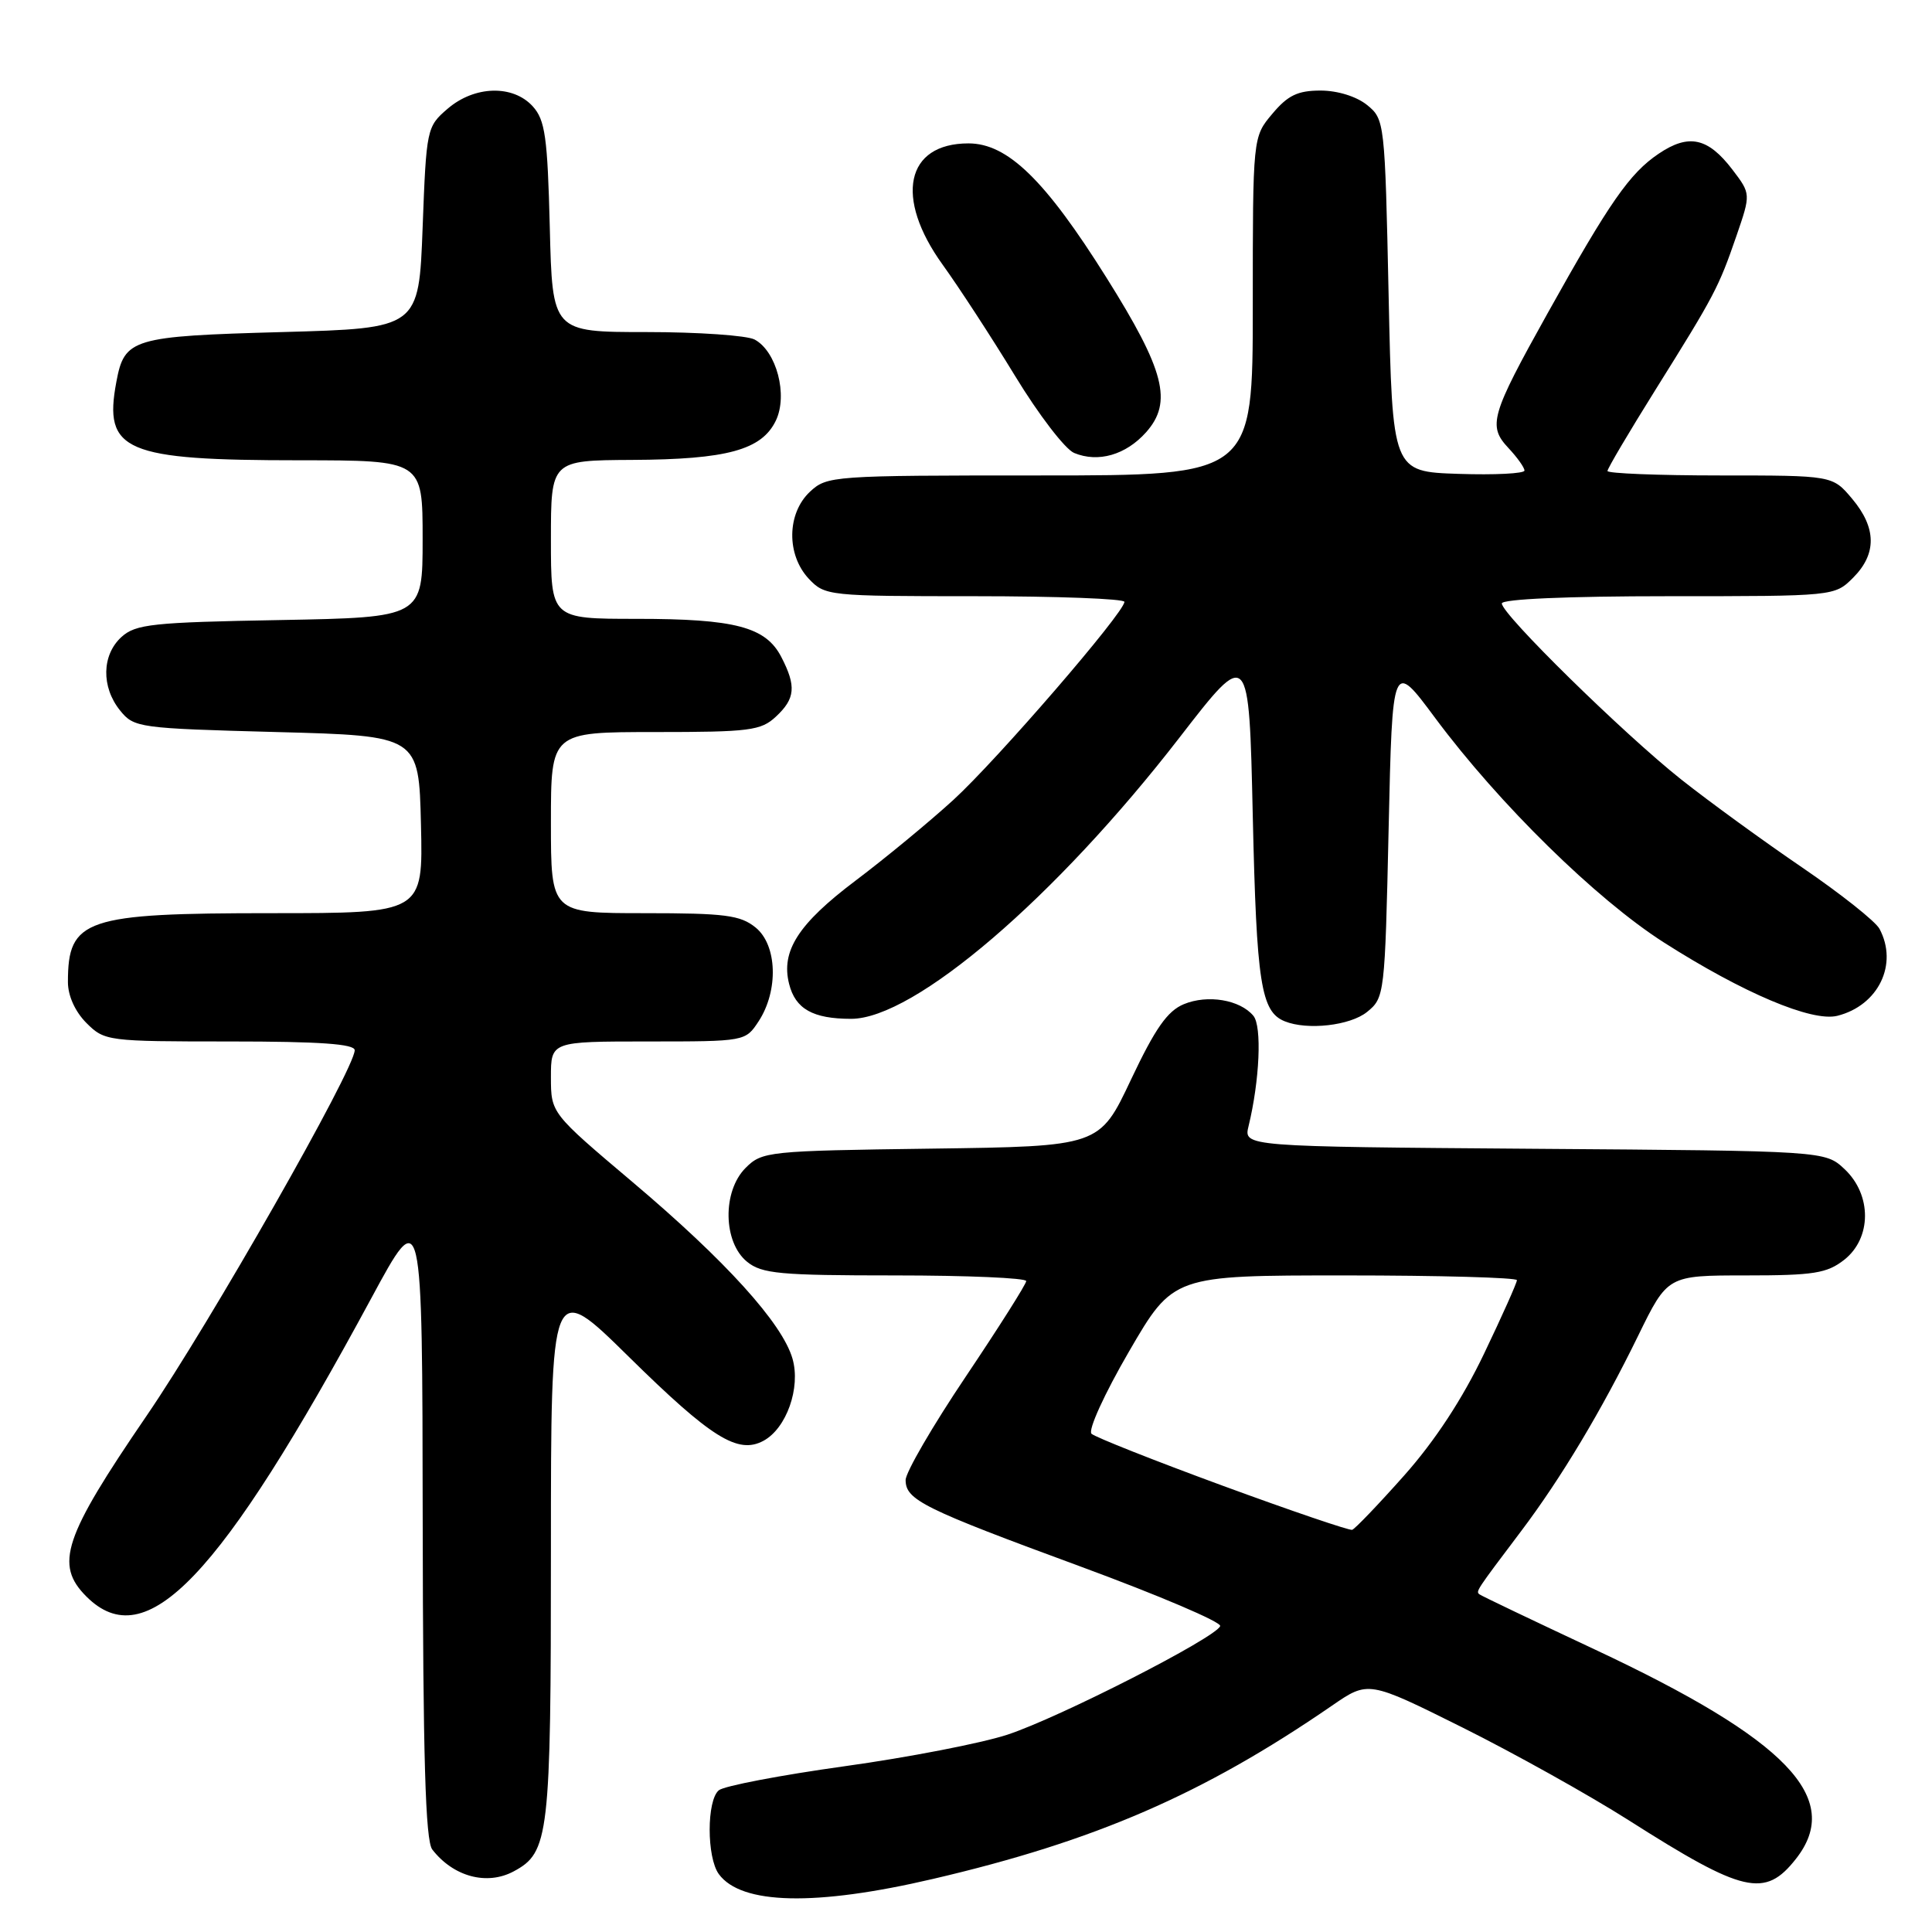 <?xml version="1.0" encoding="UTF-8" standalone="no"?>
<!DOCTYPE svg PUBLIC "-//W3C//DTD SVG 1.1//EN" "http://www.w3.org/Graphics/SVG/1.1/DTD/svg11.dtd" >
<svg xmlns="http://www.w3.org/2000/svg" xmlns:xlink="http://www.w3.org/1999/xlink" version="1.1" viewBox="0 0 256 256">
 <g >
 <path fill="currentColor"
d=" M 123.61 248.97 C 145.11 243.96 159.44 237.74 176.49 226.01 C 181.31 222.69 181.31 222.69 193.78 228.90 C 200.64 232.32 210.53 237.84 215.76 241.16 C 231.03 250.88 233.86 251.54 237.97 246.31 C 244.28 238.29 236.82 230.52 211.29 218.55 C 203.16 214.74 196.29 211.46 196.04 211.26 C 195.53 210.87 195.57 210.82 201.56 202.88 C 206.85 195.87 212.23 186.89 217.07 176.98 C 220.97 169.00 220.97 169.00 231.35 169.00 C 240.34 169.00 242.08 168.72 244.37 166.93 C 248.02 164.05 248.04 158.33 244.42 154.92 C 241.84 152.50 241.84 152.50 203.31 152.22 C 164.78 151.93 164.78 151.93 165.44 149.22 C 166.91 143.18 167.23 135.98 166.08 134.60 C 164.31 132.47 160.02 131.75 156.86 133.06 C 154.69 133.96 153.07 136.27 149.86 143.06 C 145.69 151.90 145.69 151.90 123.37 152.20 C 101.73 152.49 100.98 152.57 98.79 154.76 C 95.70 157.86 95.81 164.61 98.99 167.19 C 100.95 168.78 103.32 169.00 118.61 169.00 C 128.17 169.00 135.99 169.34 135.98 169.75 C 135.97 170.16 132.37 175.85 127.98 182.39 C 123.59 188.92 120.00 195.10 120.00 196.11 C 120.00 198.75 122.32 199.90 143.25 207.60 C 153.56 211.40 161.85 214.93 161.68 215.46 C 161.18 216.97 140.36 227.60 133.47 229.86 C 130.05 230.98 120.33 232.87 111.88 234.04 C 103.42 235.22 95.94 236.65 95.25 237.22 C 93.63 238.55 93.63 246.12 95.25 248.33 C 98.21 252.38 108.04 252.61 123.61 248.97 Z  M 68.06 247.97 C 72.76 245.45 73.00 243.40 73.00 205.36 C 73.00 169.62 73.00 169.62 83.30 179.76 C 94.25 190.54 97.77 192.73 101.15 190.92 C 104.21 189.28 106.12 183.89 105.01 180.03 C 103.66 175.34 96.15 167.05 83.84 156.65 C 73.01 147.50 73.01 147.50 73.00 142.75 C 73.00 138.00 73.00 138.00 85.88 138.00 C 98.74 138.00 98.77 137.99 100.52 135.33 C 103.18 131.26 102.99 125.22 100.12 122.90 C 98.10 121.26 96.07 121.00 85.39 121.00 C 73.00 121.00 73.00 121.00 73.00 109.00 C 73.00 97.00 73.00 97.00 86.81 97.00 C 99.33 97.00 100.83 96.81 102.81 94.96 C 105.38 92.57 105.53 90.93 103.53 87.06 C 101.47 83.07 97.42 82.00 84.35 82.00 C 73.00 82.00 73.00 82.00 73.00 71.50 C 73.00 61.00 73.00 61.00 83.75 60.94 C 96.35 60.88 100.94 59.62 102.81 55.72 C 104.42 52.34 102.90 46.55 99.99 44.99 C 98.97 44.45 92.52 44.00 85.66 44.00 C 73.19 44.00 73.19 44.00 72.85 30.10 C 72.55 18.14 72.23 15.91 70.60 14.10 C 67.97 11.20 62.88 11.34 59.31 14.41 C 56.55 16.78 56.49 17.05 56.00 30.16 C 55.50 43.50 55.50 43.50 37.40 44.00 C 17.50 44.55 16.49 44.85 15.42 50.59 C 13.69 59.79 16.49 60.99 39.75 60.99 C 56.00 61.00 56.00 61.00 56.00 71.41 C 56.00 81.81 56.00 81.81 37.10 82.16 C 20.21 82.46 17.98 82.70 16.10 84.40 C 13.48 86.78 13.40 91.03 15.91 94.14 C 17.76 96.43 18.35 96.51 36.66 97.00 C 55.50 97.50 55.50 97.50 55.78 109.25 C 56.06 121.00 56.06 121.00 35.98 121.00 C 11.25 121.00 9.00 121.76 9.00 130.13 C 9.00 131.94 9.95 134.04 11.45 135.55 C 13.86 137.95 14.22 138.00 30.45 138.00 C 42.38 138.00 47.00 138.33 47.00 139.16 C 47.00 141.64 27.83 175.32 19.41 187.62 C 8.42 203.70 7.21 207.31 11.45 211.55 C 19.35 219.44 29.09 209.24 49.21 172.00 C 55.96 159.50 55.96 159.50 56.01 201.50 C 56.05 232.92 56.37 243.90 57.28 245.07 C 60.07 248.67 64.51 249.87 68.06 247.97 Z  M 181.14 134.09 C 183.46 132.21 183.51 131.83 184.00 109.84 C 184.50 87.50 184.50 87.50 190.17 95.14 C 198.64 106.53 211.49 119.14 220.47 124.88 C 230.99 131.59 240.10 135.44 243.46 134.60 C 248.90 133.23 251.55 127.76 249.04 123.07 C 248.51 122.08 243.89 118.42 238.79 114.94 C 233.68 111.46 226.46 106.21 222.75 103.27 C 215.09 97.19 199.00 81.40 199.00 79.96 C 199.00 79.38 207.67 79.00 221.05 79.00 C 243.09 79.00 243.09 79.00 245.55 76.55 C 248.70 73.39 248.66 69.94 245.41 66.08 C 242.82 63.00 242.82 63.00 227.91 63.00 C 219.71 63.00 213.00 62.73 213.00 62.41 C 213.00 62.08 215.86 57.25 219.35 51.66 C 227.21 39.09 227.72 38.12 230.09 31.25 C 232.00 25.69 232.00 25.69 229.55 22.47 C 226.31 18.23 223.76 17.68 219.78 20.37 C 215.94 22.96 213.28 26.78 205.07 41.50 C 197.52 55.04 197.12 56.43 199.88 59.37 C 201.04 60.61 202.00 61.95 202.00 62.35 C 202.00 62.75 198.06 62.95 193.25 62.79 C 184.50 62.50 184.50 62.50 184.00 39.16 C 183.51 16.12 183.47 15.80 181.14 13.91 C 179.74 12.78 177.23 12.00 174.98 12.00 C 171.96 12.00 170.64 12.63 168.59 15.08 C 166.00 18.15 166.00 18.15 166.00 40.58 C 166.00 63.00 166.00 63.00 137.81 63.00 C 110.25 63.00 109.58 63.05 107.31 65.17 C 104.26 68.04 104.19 73.51 107.17 76.69 C 109.31 78.95 109.74 79.00 129.17 79.00 C 140.08 79.00 149.00 79.34 148.99 79.75 C 148.98 81.17 132.14 100.67 126.33 105.99 C 123.12 108.92 117.28 113.74 113.35 116.70 C 105.78 122.41 103.46 126.01 104.56 130.37 C 105.39 133.69 107.71 135.00 112.78 135.00 C 121.15 135.00 139.86 118.97 156.29 97.73 C 165.50 85.82 165.50 85.82 166.00 108.16 C 166.50 130.32 167.08 134.06 170.24 135.33 C 173.24 136.54 178.90 135.90 181.14 134.09 Z  M 151.86 57.28 C 155.41 53.29 154.34 49.10 146.60 36.77 C 138.48 23.83 133.51 19.00 128.33 19.00 C 120.01 19.00 118.49 26.18 124.91 35.08 C 127.06 38.06 131.38 44.69 134.50 49.81 C 137.62 54.94 141.14 59.53 142.33 60.02 C 145.52 61.34 149.18 60.28 151.86 57.28 Z  M 162.00 196.86 C 152.93 193.53 145.11 190.43 144.63 189.98 C 144.14 189.52 146.34 184.69 149.60 179.08 C 155.46 169.00 155.46 169.00 178.23 169.00 C 190.75 169.00 201.00 169.29 201.00 169.63 C 201.00 169.98 199.04 174.37 196.64 179.38 C 193.79 185.35 190.14 190.92 186.07 195.50 C 182.65 199.35 179.54 202.59 179.17 202.71 C 178.80 202.82 171.07 200.19 162.00 196.86 Z "/>
</g>
</svg>